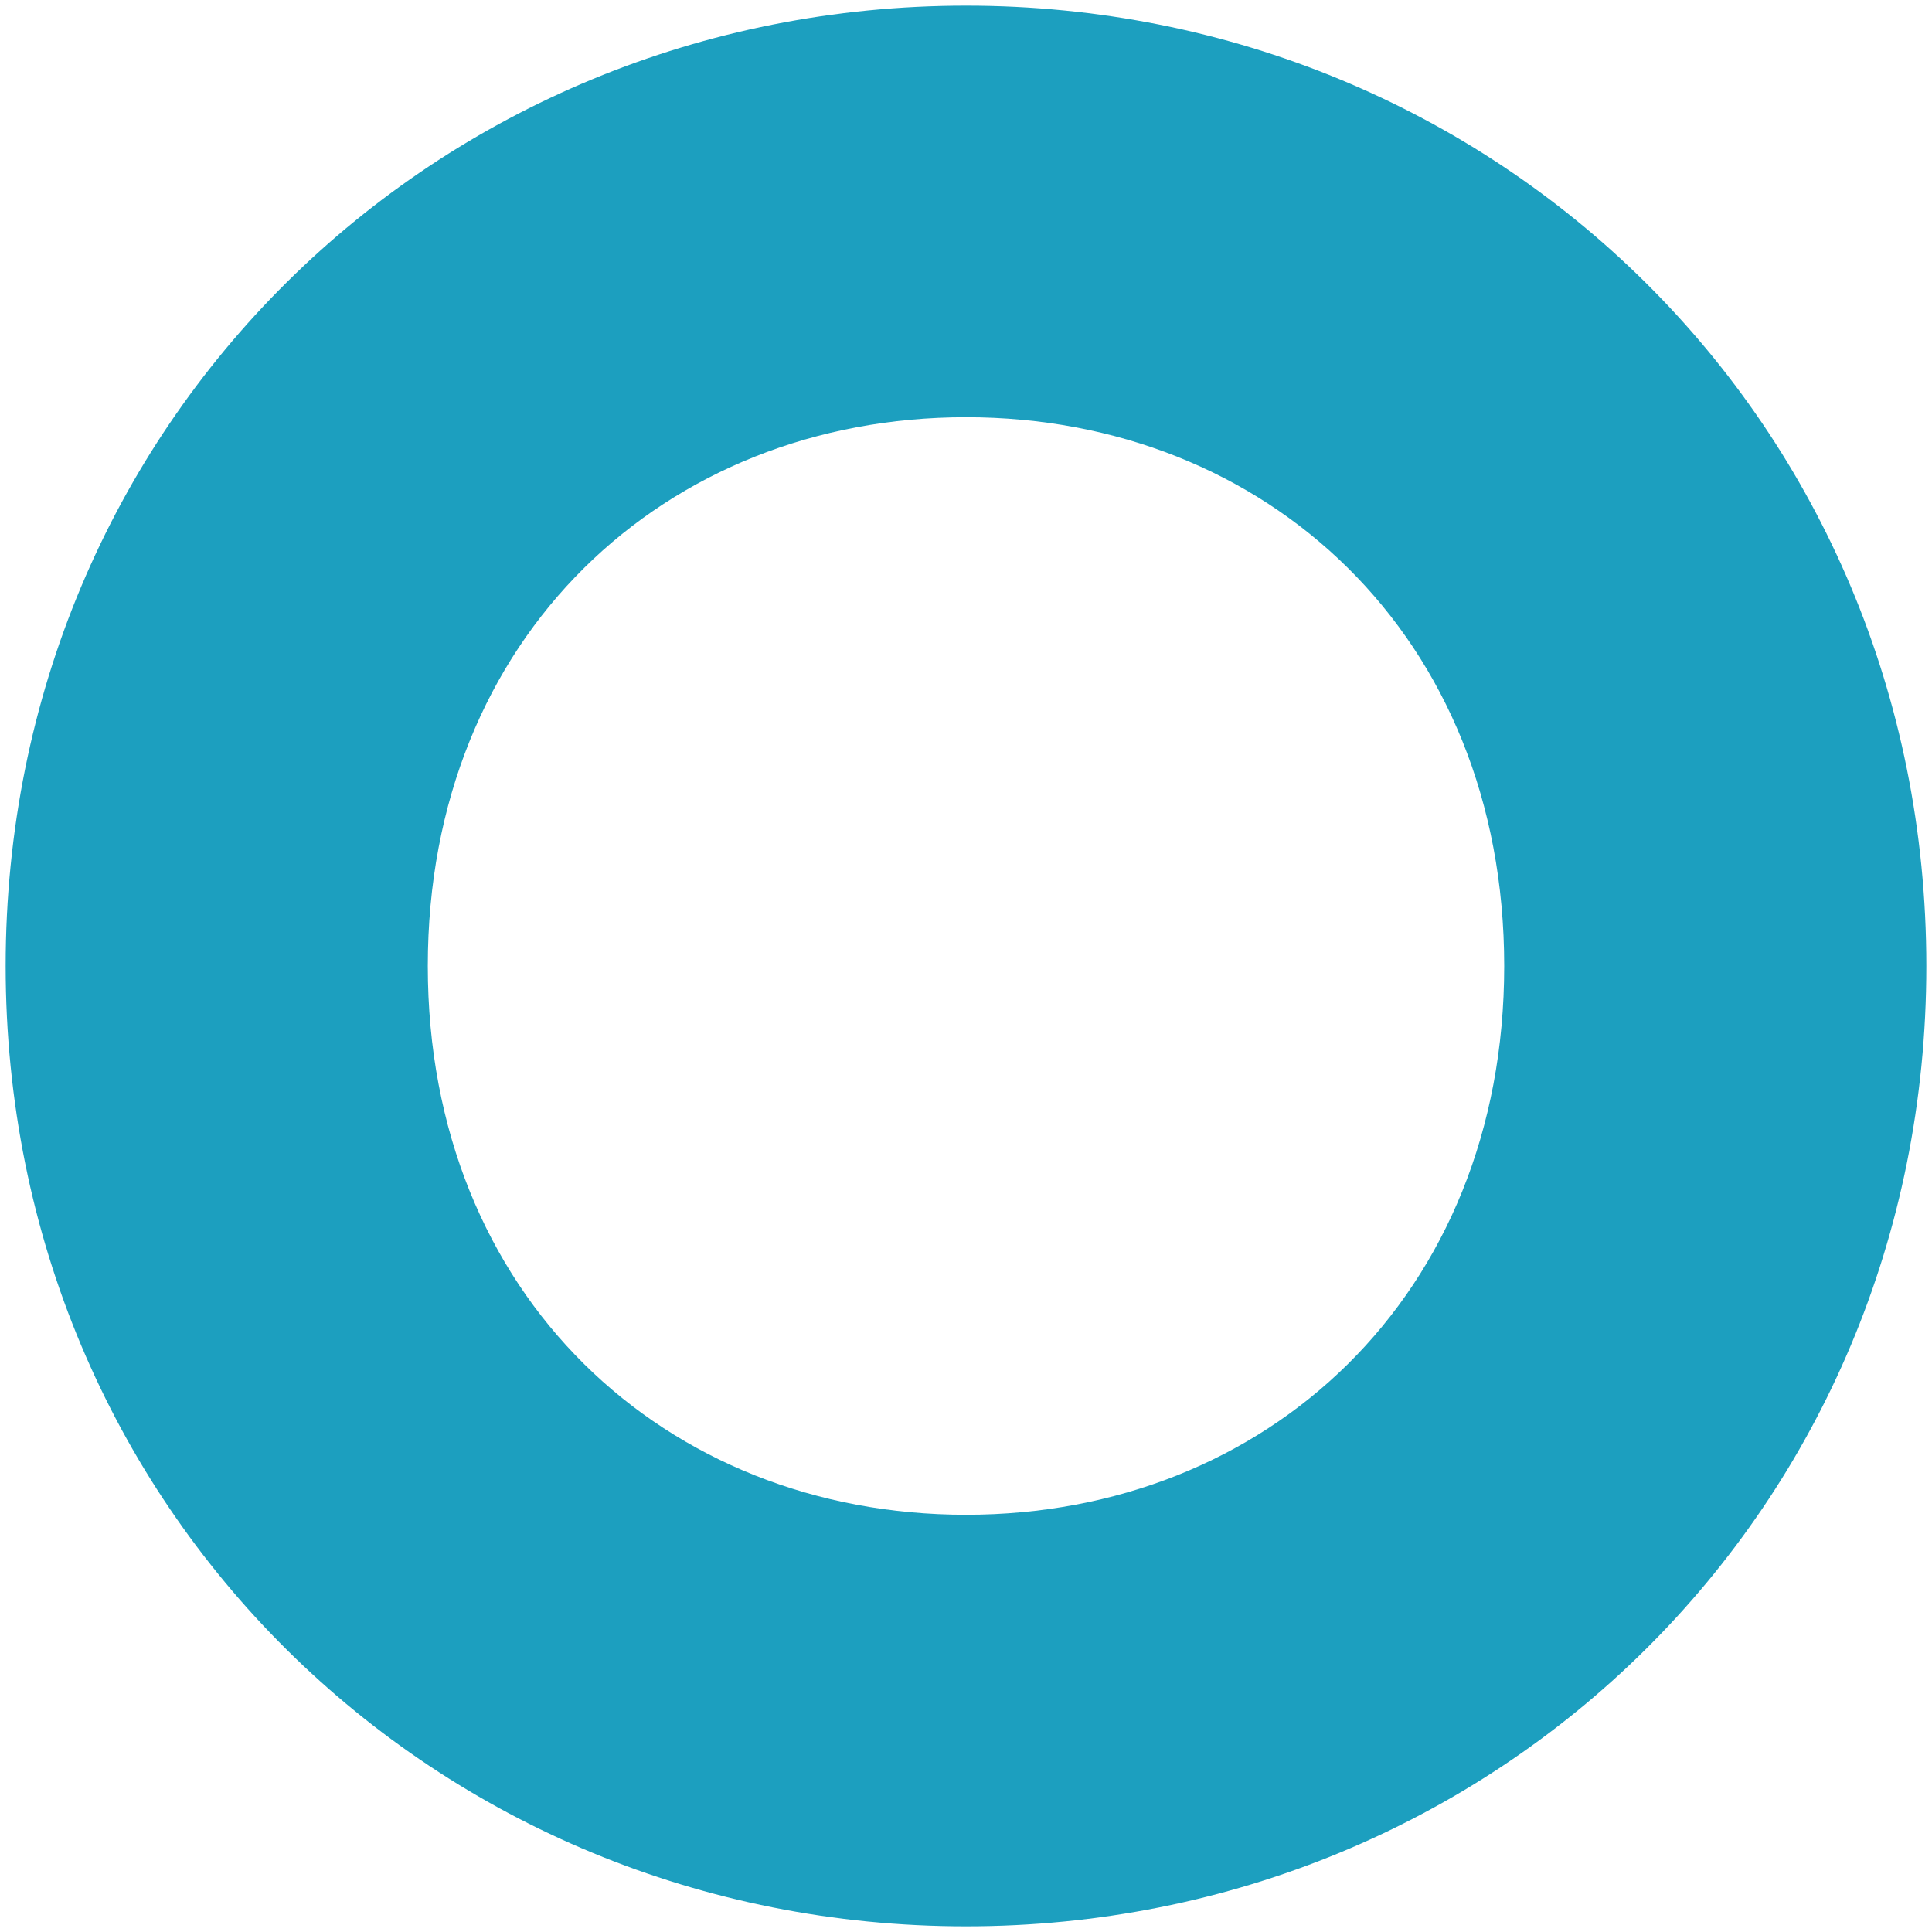 <svg id="circle-blue" data-name="Blue Circle" xmlns="http://www.w3.org/2000/svg" viewBox="0 0 512 512"><defs><style>.cls-1{fill:#1c9fbf;}</style></defs><path class="cls-1" d="M1.5,256C1.5,112,115.47,1.5,256,1.5S510.5,112,510.5,256,396.53,510.5,256,510.5,1.5,400,1.5,256Zm397.13,0c0-87.4-62.93-145.43-142.63-145.43S113.37,168.6,113.37,256,176.29,401.43,256,401.43,398.63,343.4,398.63,256Z"/></svg>